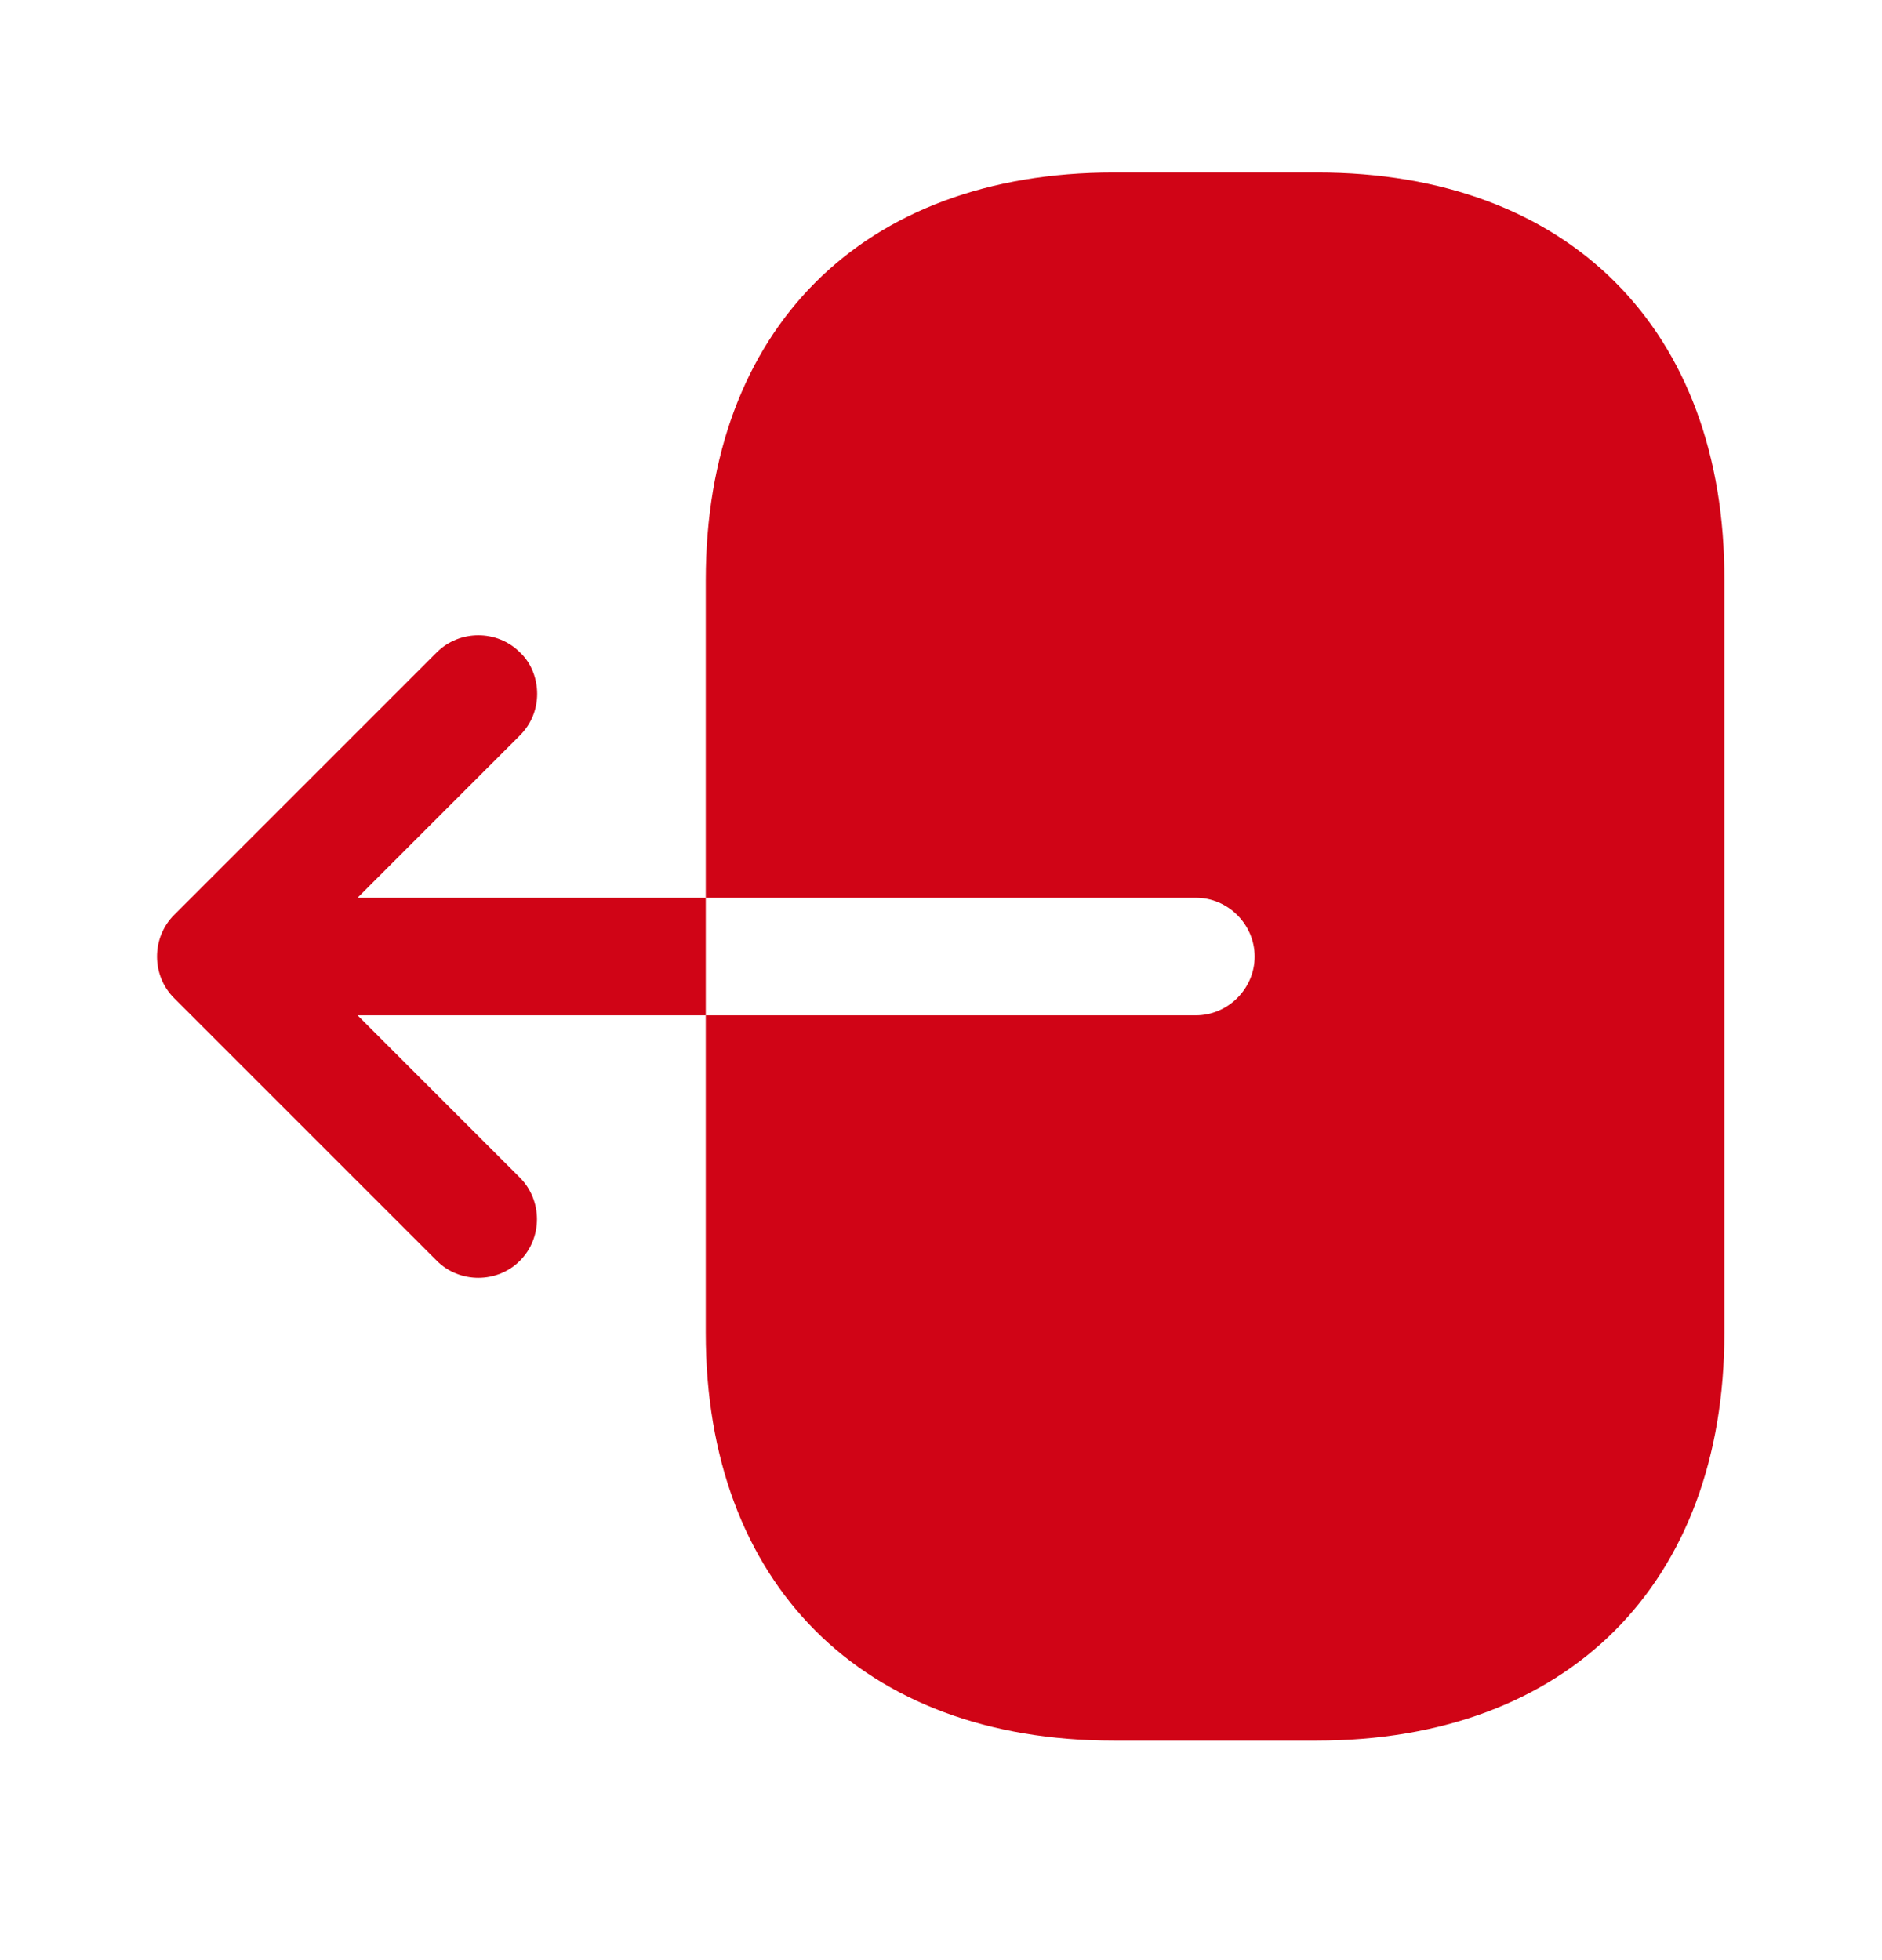 <svg width="24" height="25" viewBox="0 0 24 25" fill="none" xmlns="http://www.w3.org/2000/svg">
<path d="M16.8 2.2H14.2C11 2.2 9 4.2 9 7.4V11.45H15.25C15.66 11.45 16 11.79 16 12.2C16 12.61 15.66 12.95 15.25 12.95H9V17C9 20.2 11 22.2 14.2 22.2H16.79C19.99 22.2 21.99 20.2 21.99 17V7.4C22 4.2 20 2.2 16.8 2.2Z" fill="#D00416"/>
<path d="M4.56 11.45L6.63 9.38C6.78 9.23 6.85 9.04 6.85 8.85C6.85 8.66 6.78 8.46 6.63 8.32C6.34 8.03 5.86 8.03 5.57 8.32L2.22 11.67C1.93 11.96 1.93 12.44 2.22 12.73L5.57 16.08C5.86 16.37 6.34 16.37 6.63 16.08C6.92 15.79 6.92 15.31 6.63 15.02L4.56 12.95H9V11.45H4.56Z" fill="#D00416"/>
</svg>
